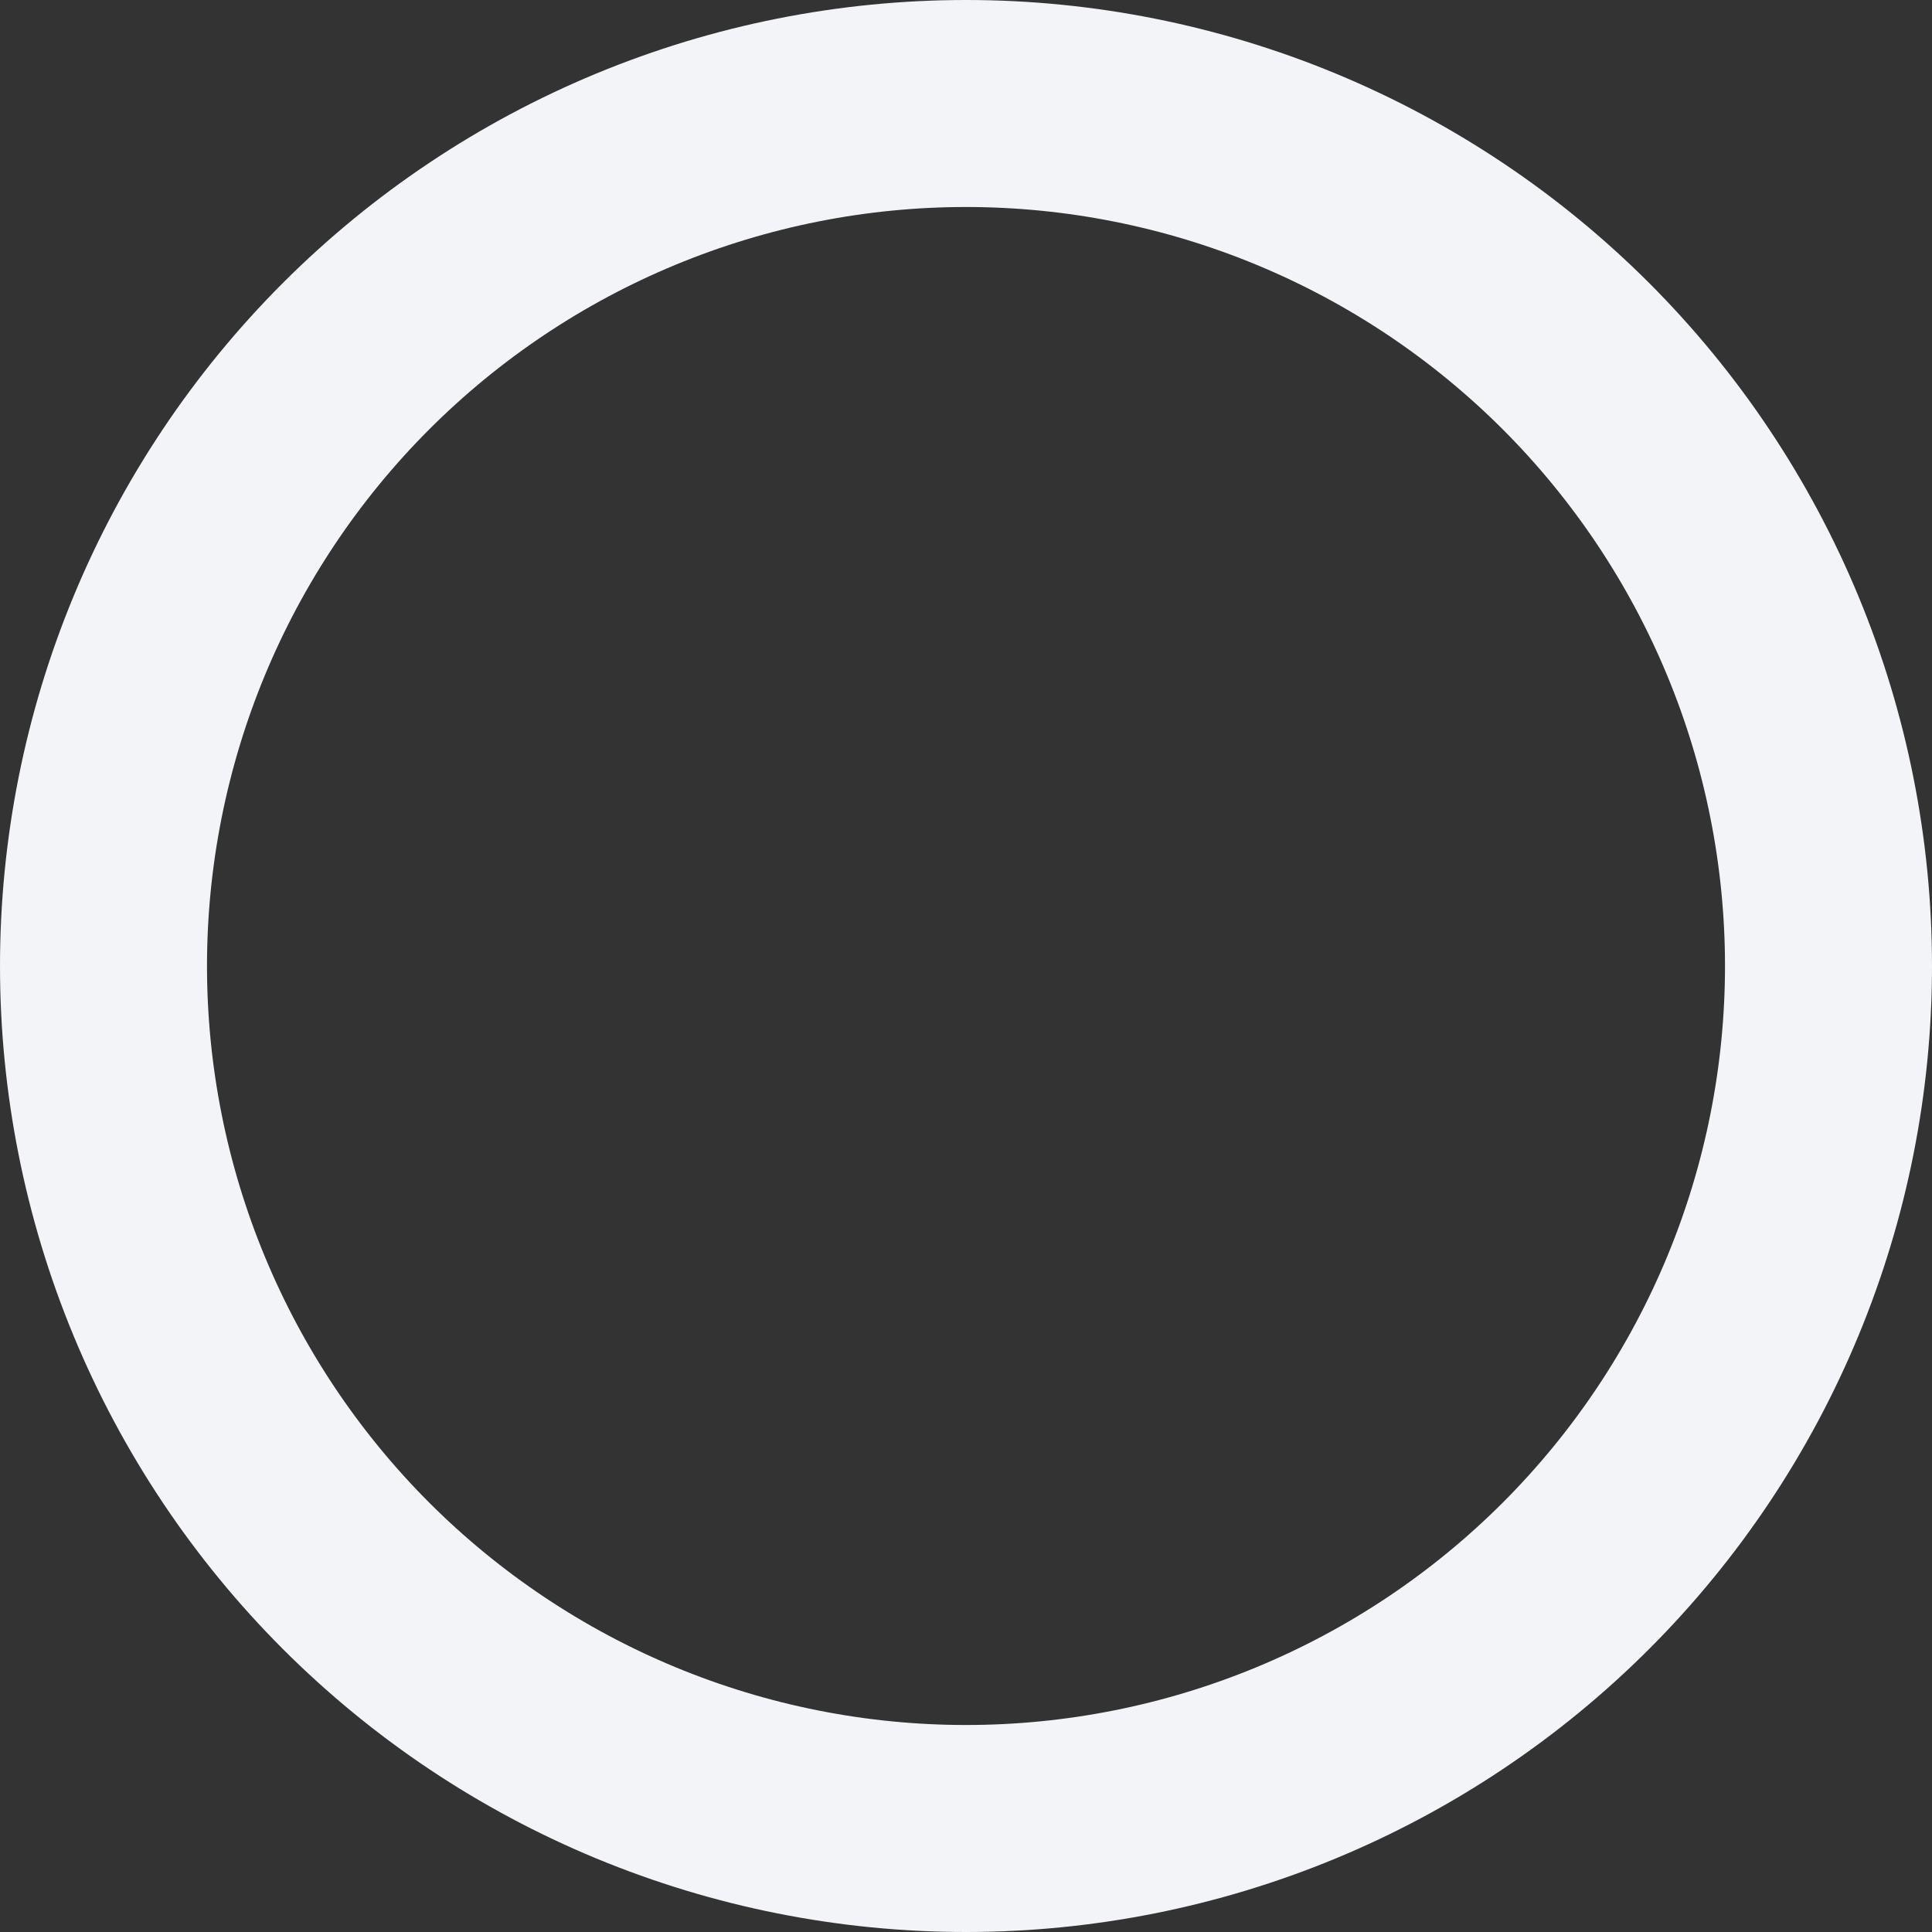 
<svg width="56" height="56" viewBox="0 0 56 56" fill="none" xmlns="http://www.w3.org/2000/svg">
<rect x="0" y="0" width="56" height="56" fill="#333333" stroke="none"/>
<path d="M53 28C53 31.283 52.353 34.534 51.097 37.567C49.841 40.6 47.999 43.356 45.678 45.678C43.356 47.999 40.6 49.841 37.567 51.097C34.534 52.353 31.283 53 28 53C24.717 53 21.466 52.353 18.433 51.097C15.4 49.841 12.644 47.999 10.322 45.678C8.001 43.356 6.159 40.6 4.903 37.567C3.647 34.534 3 31.283 3 28C3 24.717 3.647 21.466 4.903 18.433C6.159 15.4 8.001 12.644 10.322 10.322C12.644 8.001 15.4 6.159 18.433 4.903C21.466 3.647 24.717 3 28 3C31.283 3 34.534 3.647 37.567 4.903C40.6 6.159 43.356 8.001 45.678 10.322C47.999 12.644 49.841 15.4 51.097 18.433C52.353 21.466 53 24.717 53 28L53 28Z" stroke="#F2F4F7" stroke-width="6" stroke-linecap="round" stroke-linejoin="round"/>
</svg>
